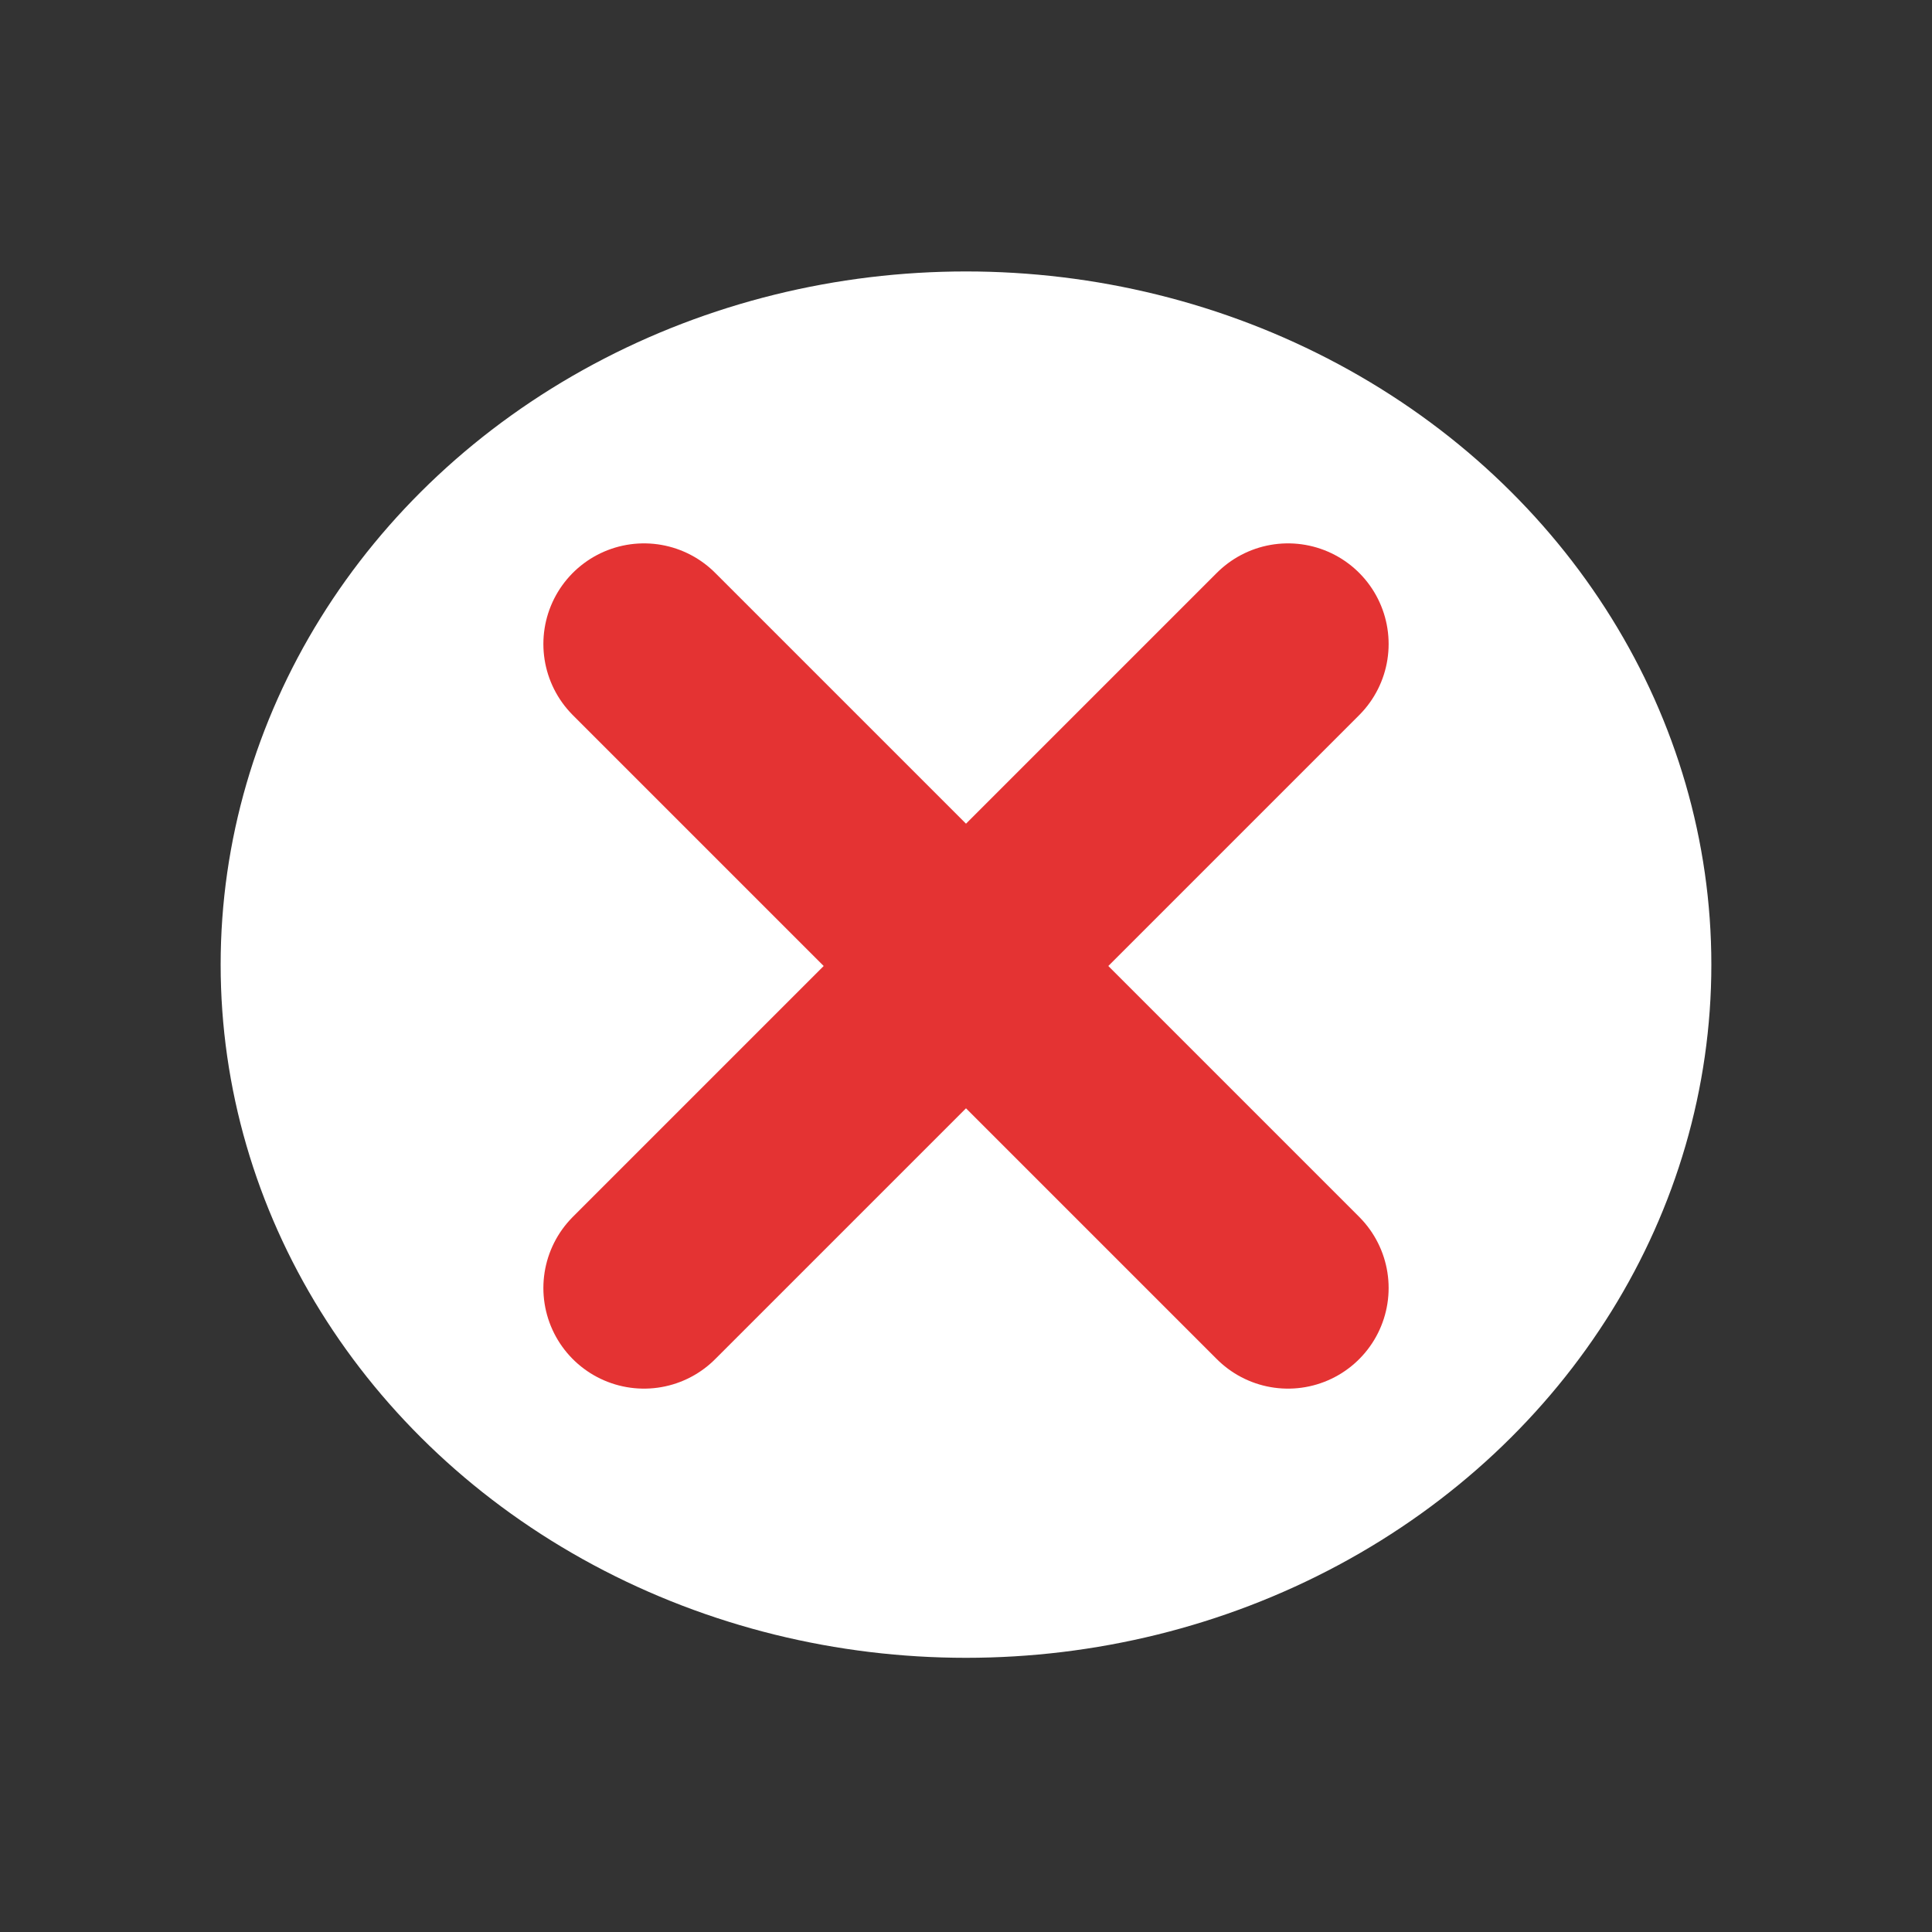<?xml version="1.0" encoding="UTF-8" standalone="no"?>
<svg
   width="24px"
   height="24px"
   viewBox="0 0 24 24"
   fill="none"
   version="1.1"
   id="svg2974"
   sodipodi:docname="VOID_STAT.svg"
   inkscape:version="1.1-dev (9017afb, 2021-01-01)"
   xmlns:inkscape="http://www.inkscape.org/namespaces/inkscape"
   xmlns:sodipodi="http://sodipodi.sourceforge.net/DTD/sodipodi-0.dtd"
   xmlns="http://www.w3.org/2000/svg"
   xmlns:svg="http://www.w3.org/2000/svg">
  <rect x="0" y="0" width="24" height="24" fill="#333333" stroke="none"/>
  <defs
     id="defs2978" />
  <sodipodi:namedview
     id="namedview2976"
     pagecolor="#ffffff"
     bordercolor="#666666"
     borderopacity="1.0"
     objecttolerance="10.0"
     gridtolerance="10.0"
     guidetolerance="10.0"
     inkscape:pageshadow="2"
     inkscape:pageopacity="0.0"
     inkscape:pagecheckerboard="0"
     showgrid="false"
     inkscape:zoom="30.083333"
     inkscape:cx="12.01662"
     inkscape:cy="11.98338"
     inkscape:window-width="1296"
     inkscape:window-height="1003"
     inkscape:window-x="0"
     inkscape:window-y="25"
     inkscape:window-maximized="0"
     inkscape:current-layer="layer2" />
  <g
     inkscape:groupmode="layer"
     id="layer2"
     inkscape:label="Layer 1">
    <ellipse
       style="fill:#ffffff;fill-opacity:1;stroke:#006633;stroke-width:0;stroke-miterlimit:4;stroke-dasharray:none;stroke-opacity:1"
       id="path980"
       cx="12"
       cy="11.983"
       rx="9.259"
       ry="8.611" />
  </g>
  <path
     d="M16 8L8 16M8 8L16 16"
     stroke="#E43333"
     stroke-width="2.5"
     stroke-linecap="round"
     stroke-linejoin="round"
     id="path2972" />
</svg>
